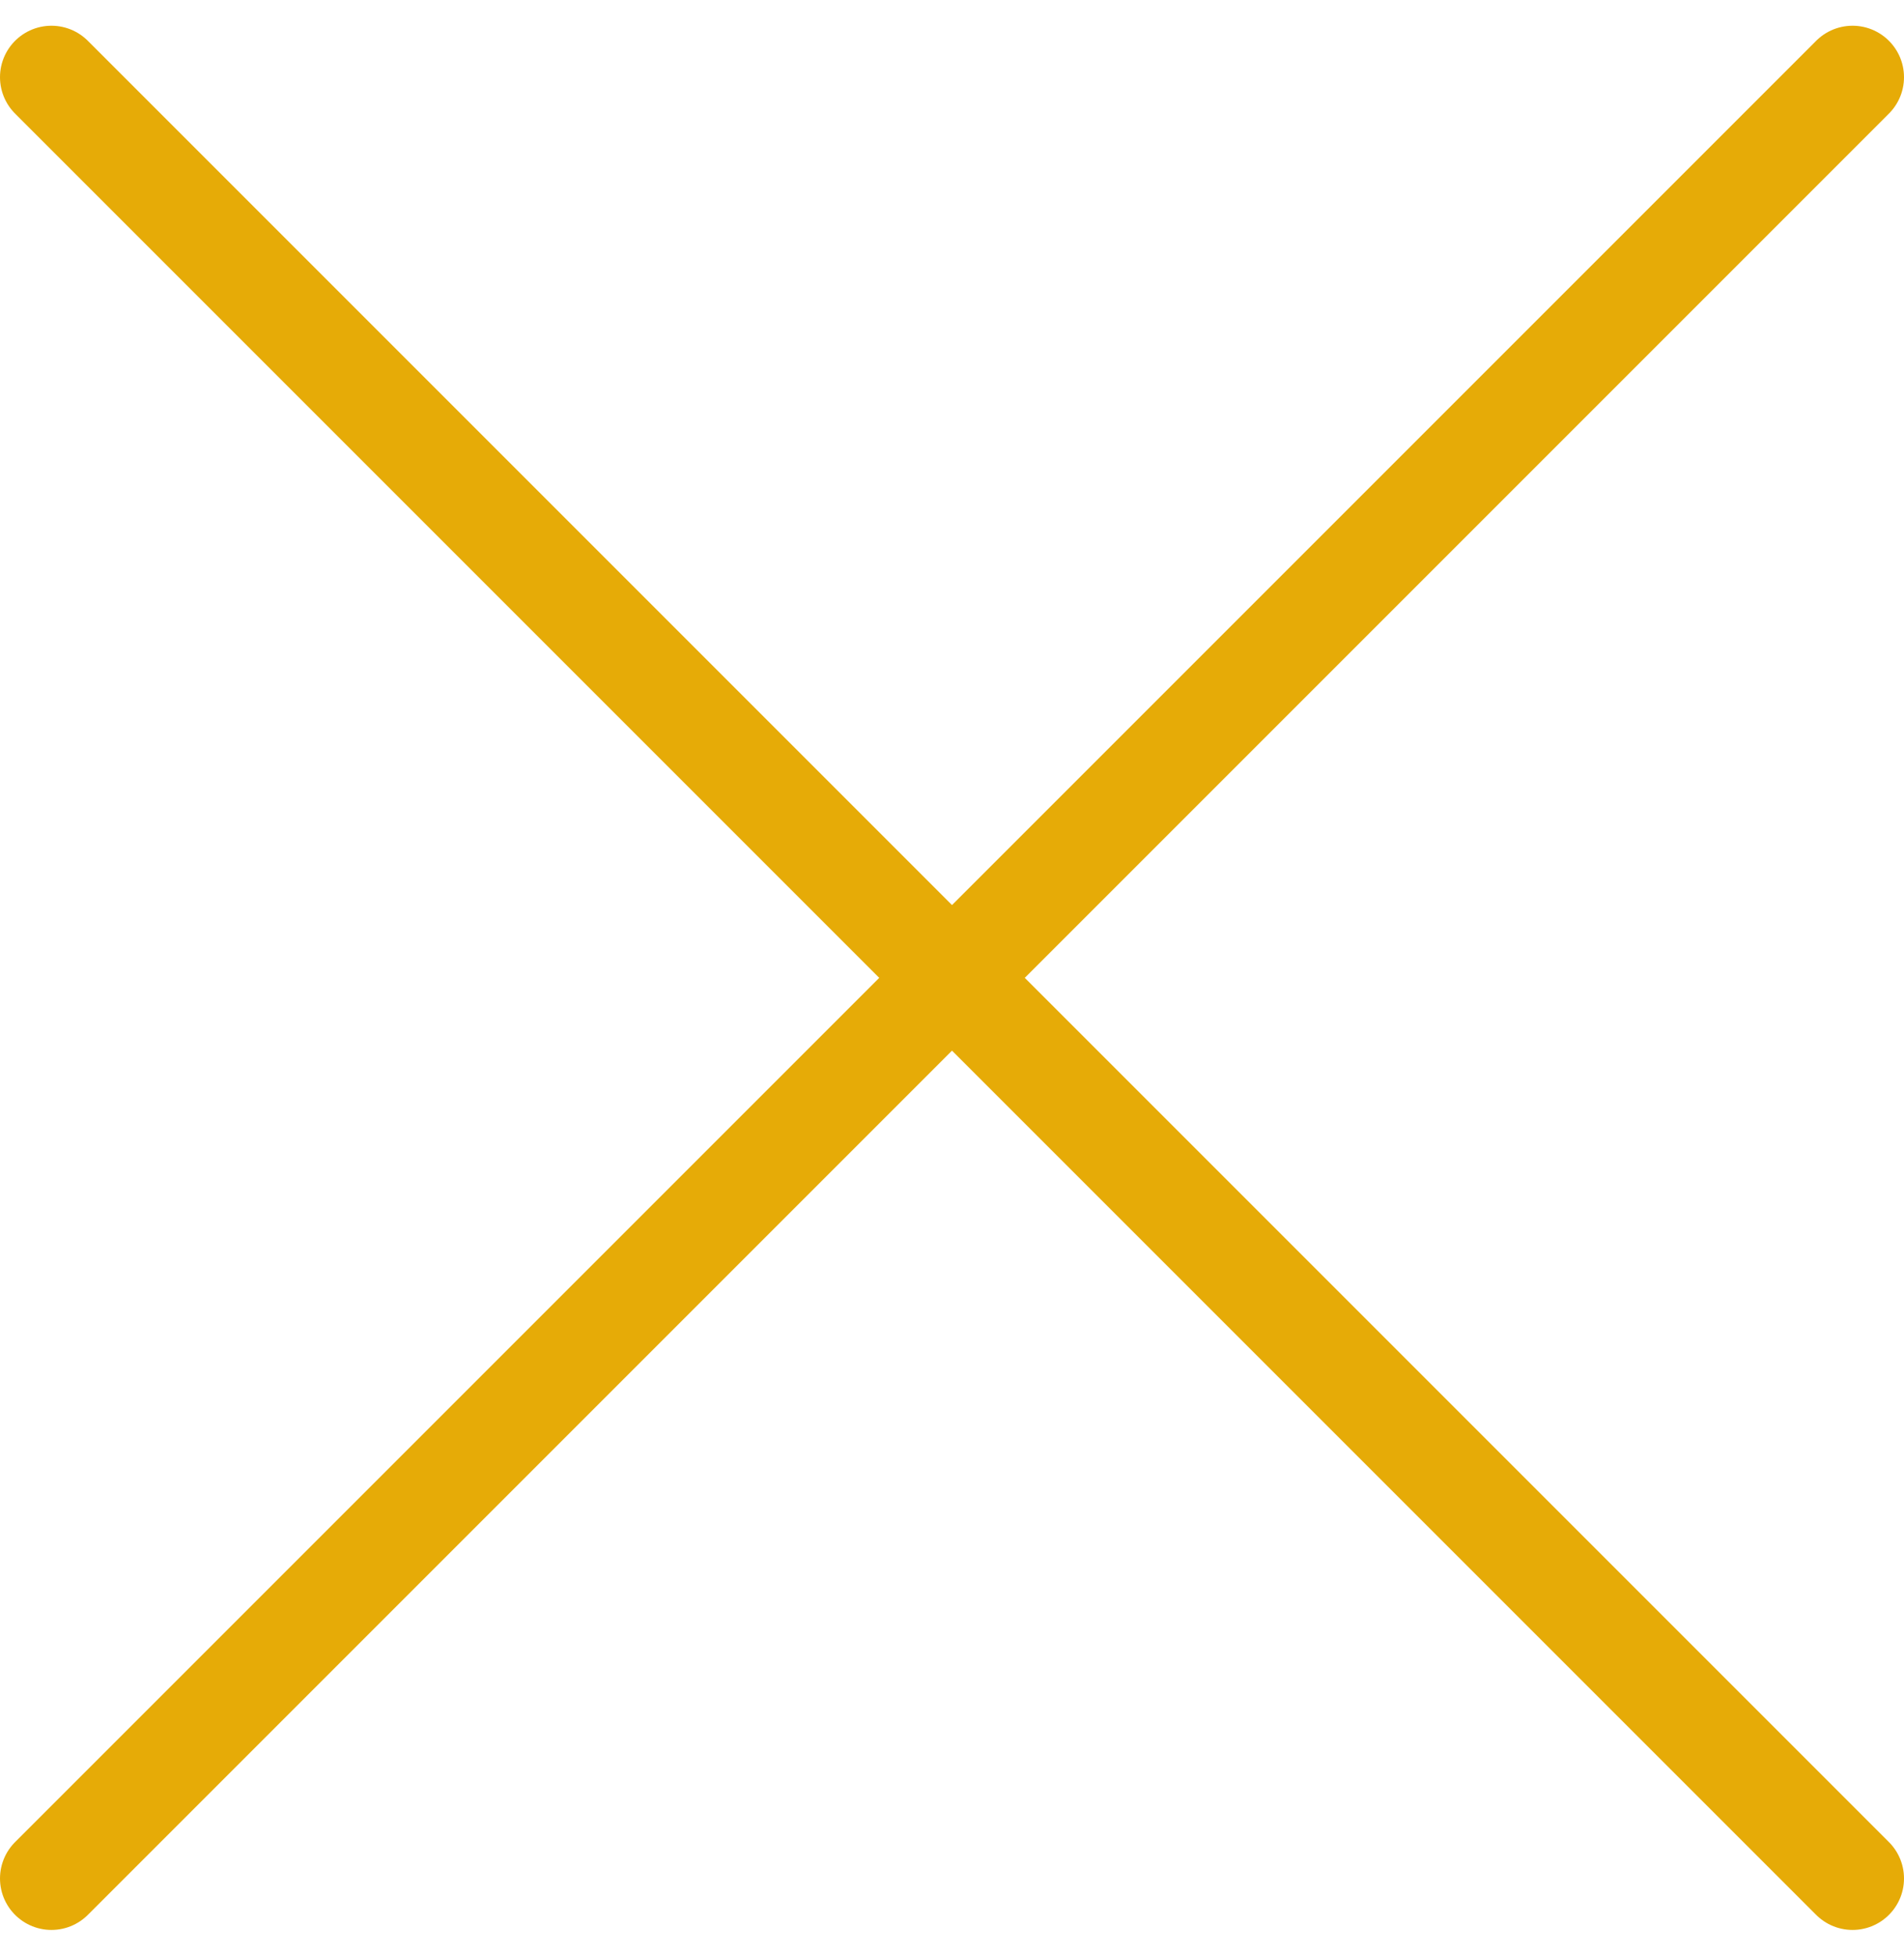 <svg width="37" height="38" viewBox="0 0 37 38" fill="none" xmlns="http://www.w3.org/2000/svg">
<path d="M1 36.5L36 1.5M36 36.5L1 1.5" stroke="#E6AB07" stroke-width="2" stroke-linecap="round"/>
</svg>
